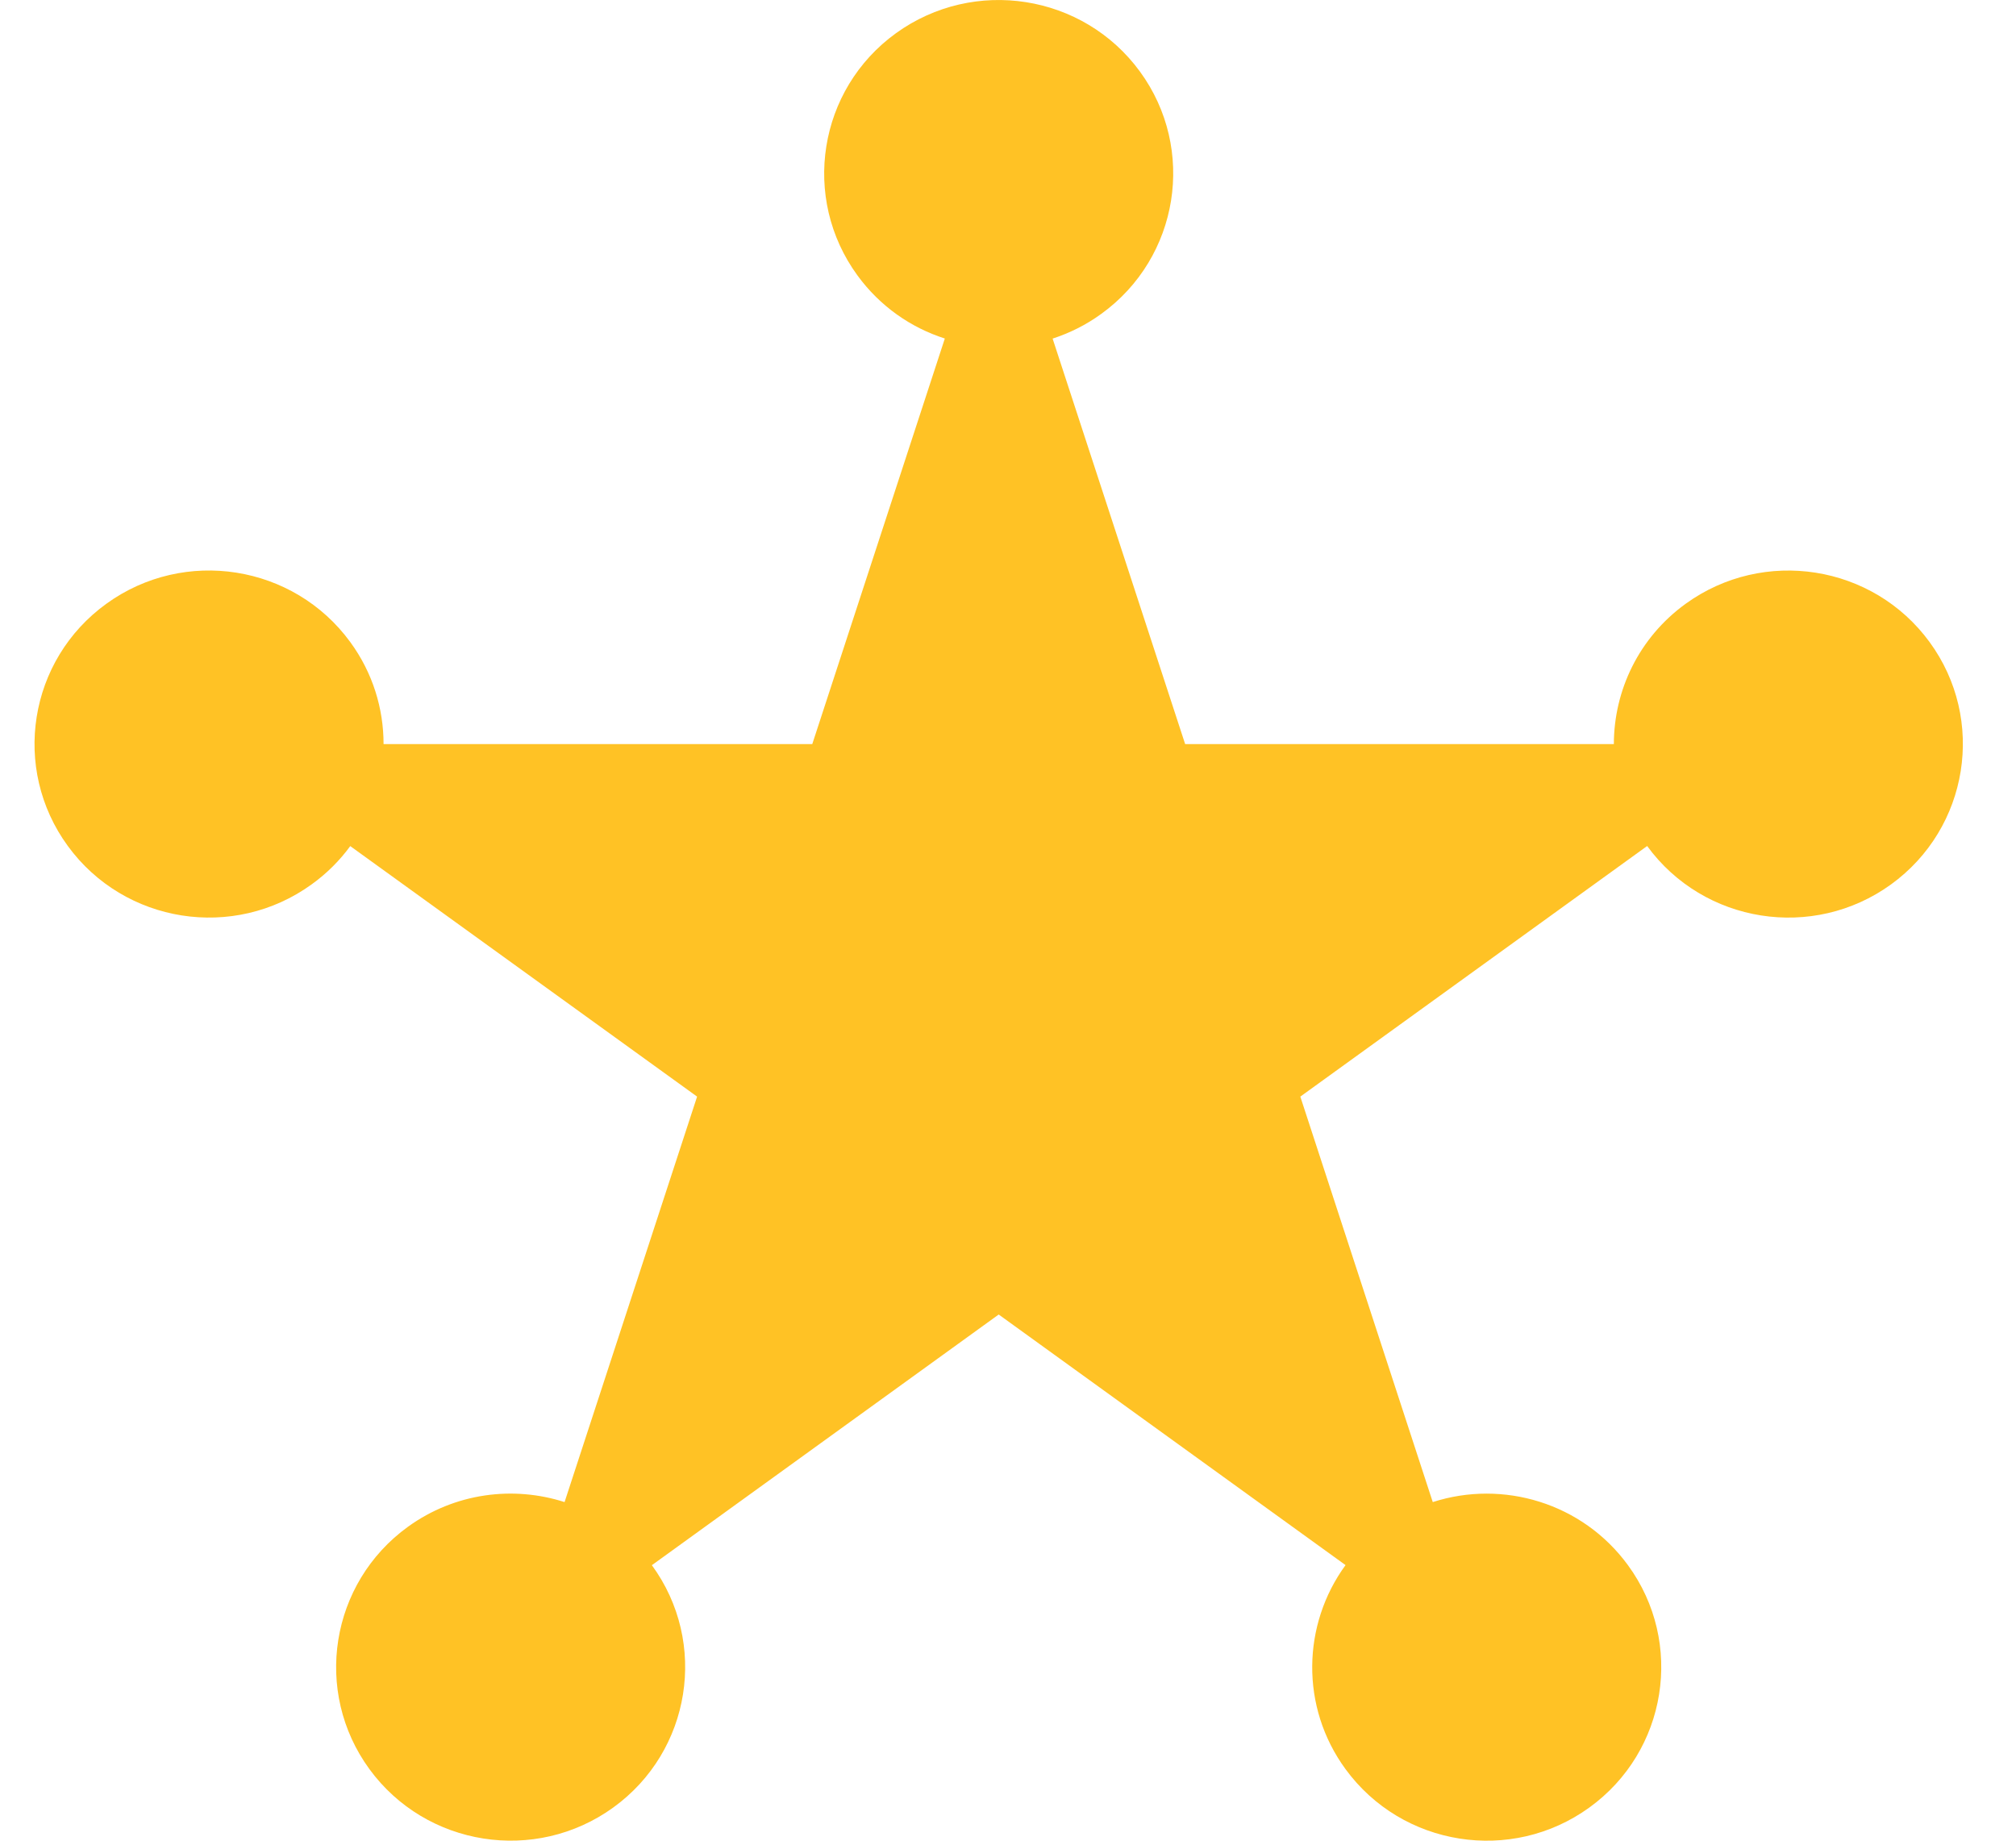 <svg width="23" height="21" viewBox="0 0 23 21" fill="none" xmlns="http://www.w3.org/2000/svg">
<path fill-rule="evenodd" clip-rule="evenodd" d="M10.779 3.862C10.392 3.738 10.04 3.495 9.783 3.143C9.137 2.259 9.334 1.02 10.223 0.378C11.113 -0.264 12.359 -0.068 13.005 0.816C13.651 1.7 13.453 2.939 12.564 3.581C12.391 3.707 12.203 3.8 12.009 3.863L13.521 8.489H18.412C18.413 7.877 18.697 7.274 19.233 6.887C20.122 6.245 21.368 6.441 22.014 7.325C22.66 8.209 22.462 9.448 21.573 10.091C20.684 10.733 19.438 10.537 18.792 9.652L14.835 12.511L16.346 17.137C17.145 16.879 18.053 17.145 18.573 17.857C19.219 18.741 19.021 19.98 18.132 20.622C17.243 21.265 15.997 21.068 15.351 20.184C14.831 19.473 14.857 18.532 15.351 17.856L11.394 14.997L7.437 17.857C8.083 18.741 7.885 19.98 6.996 20.622C6.107 21.264 4.861 21.068 4.215 20.184C3.569 19.3 3.766 18.061 4.655 17.418C5.191 17.031 5.856 16.949 6.441 17.137L7.953 12.511L3.996 9.653C3.876 9.817 3.729 9.965 3.555 10.09C2.666 10.733 1.42 10.537 0.774 9.652C0.128 8.768 0.325 7.529 1.215 6.887C2.104 6.244 3.35 6.441 3.996 7.325C4.253 7.676 4.376 8.084 4.376 8.489H9.267L10.779 3.863L10.779 3.862Z" fill="#FFC225"/>
</svg>
